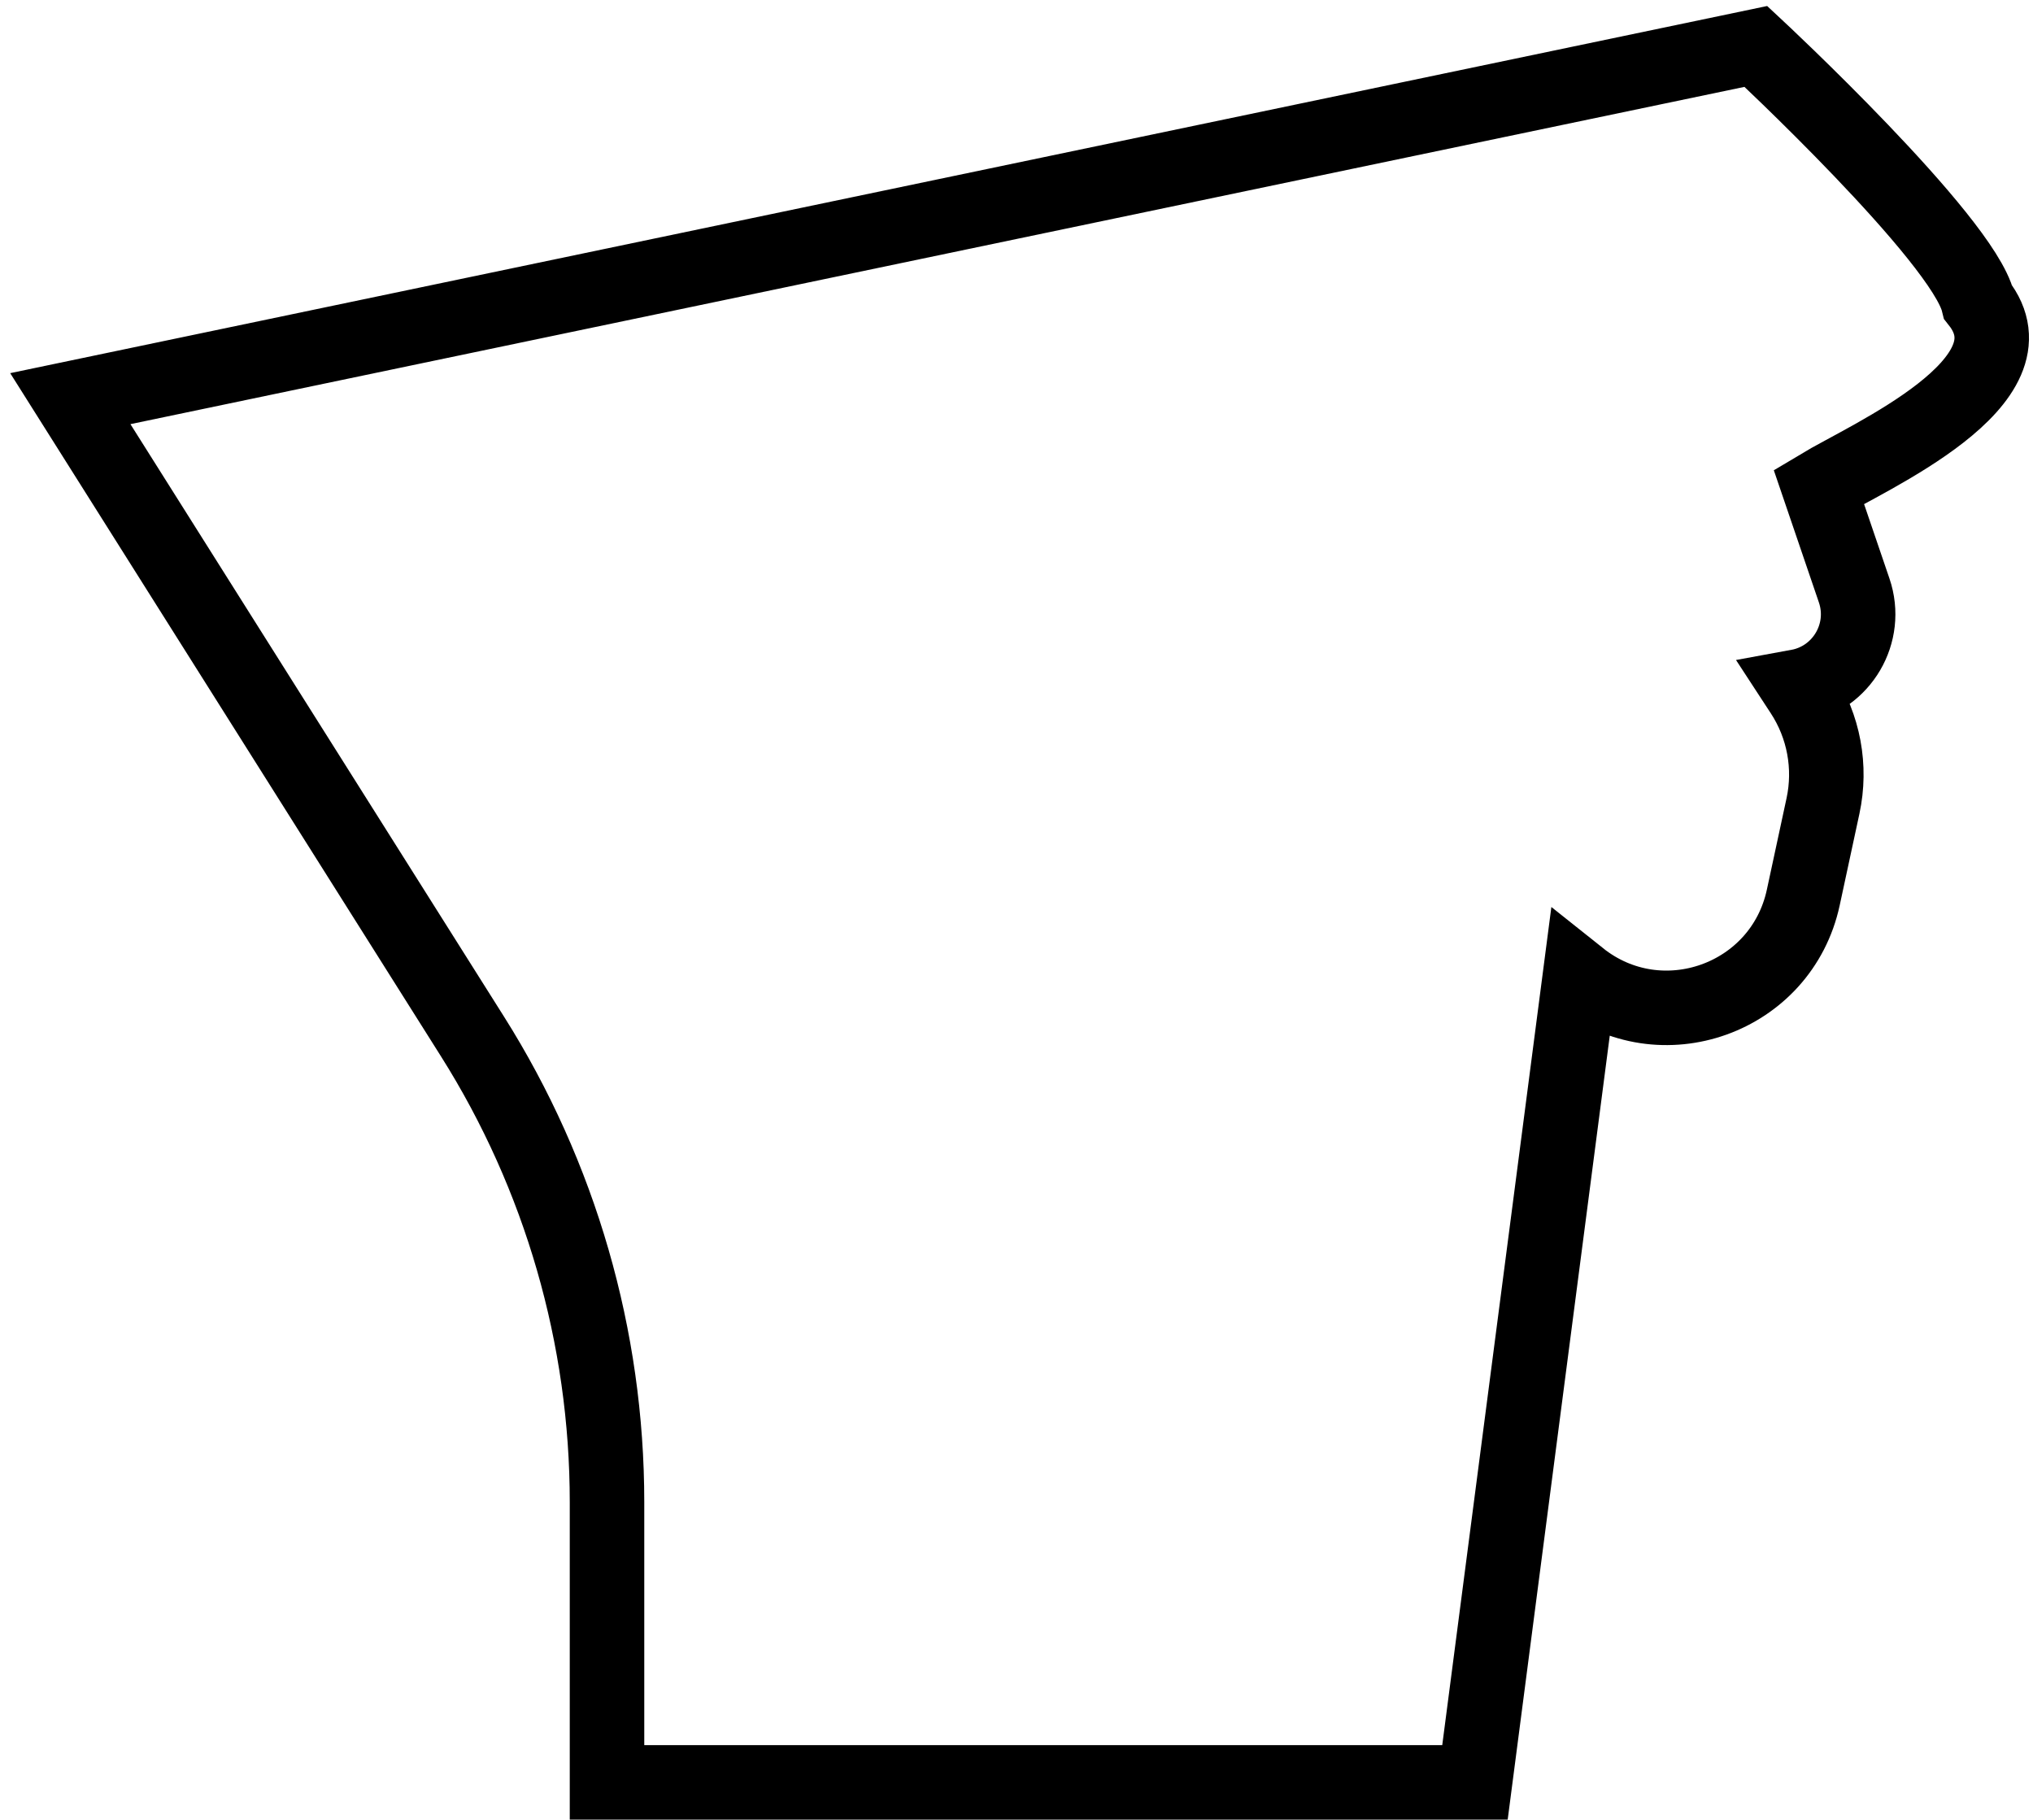 <svg width="191" height="171" viewBox="0 0 191 171" fill="none" xmlns="http://www.w3.org/2000/svg">
<path d="M174.2 55.476L170.875 45.724C175.543 42.916 191.754 35.876 185.845 28.391C184.378 22.419 164.966 4.361 164.966 4.361L6.606 37.452L44.392 97.377C52.648 110.471 57.029 125.634 57.029 141.113V167.449H138.573L148.421 91.814C156.034 97.881 167.37 93.834 169.418 84.317L171.27 75.713C172.057 72.057 171.349 68.239 169.303 65.108L168.906 64.5C173.056 63.74 175.561 59.469 174.2 55.476Z" stroke="black" stroke-width="7"/>
</svg>
